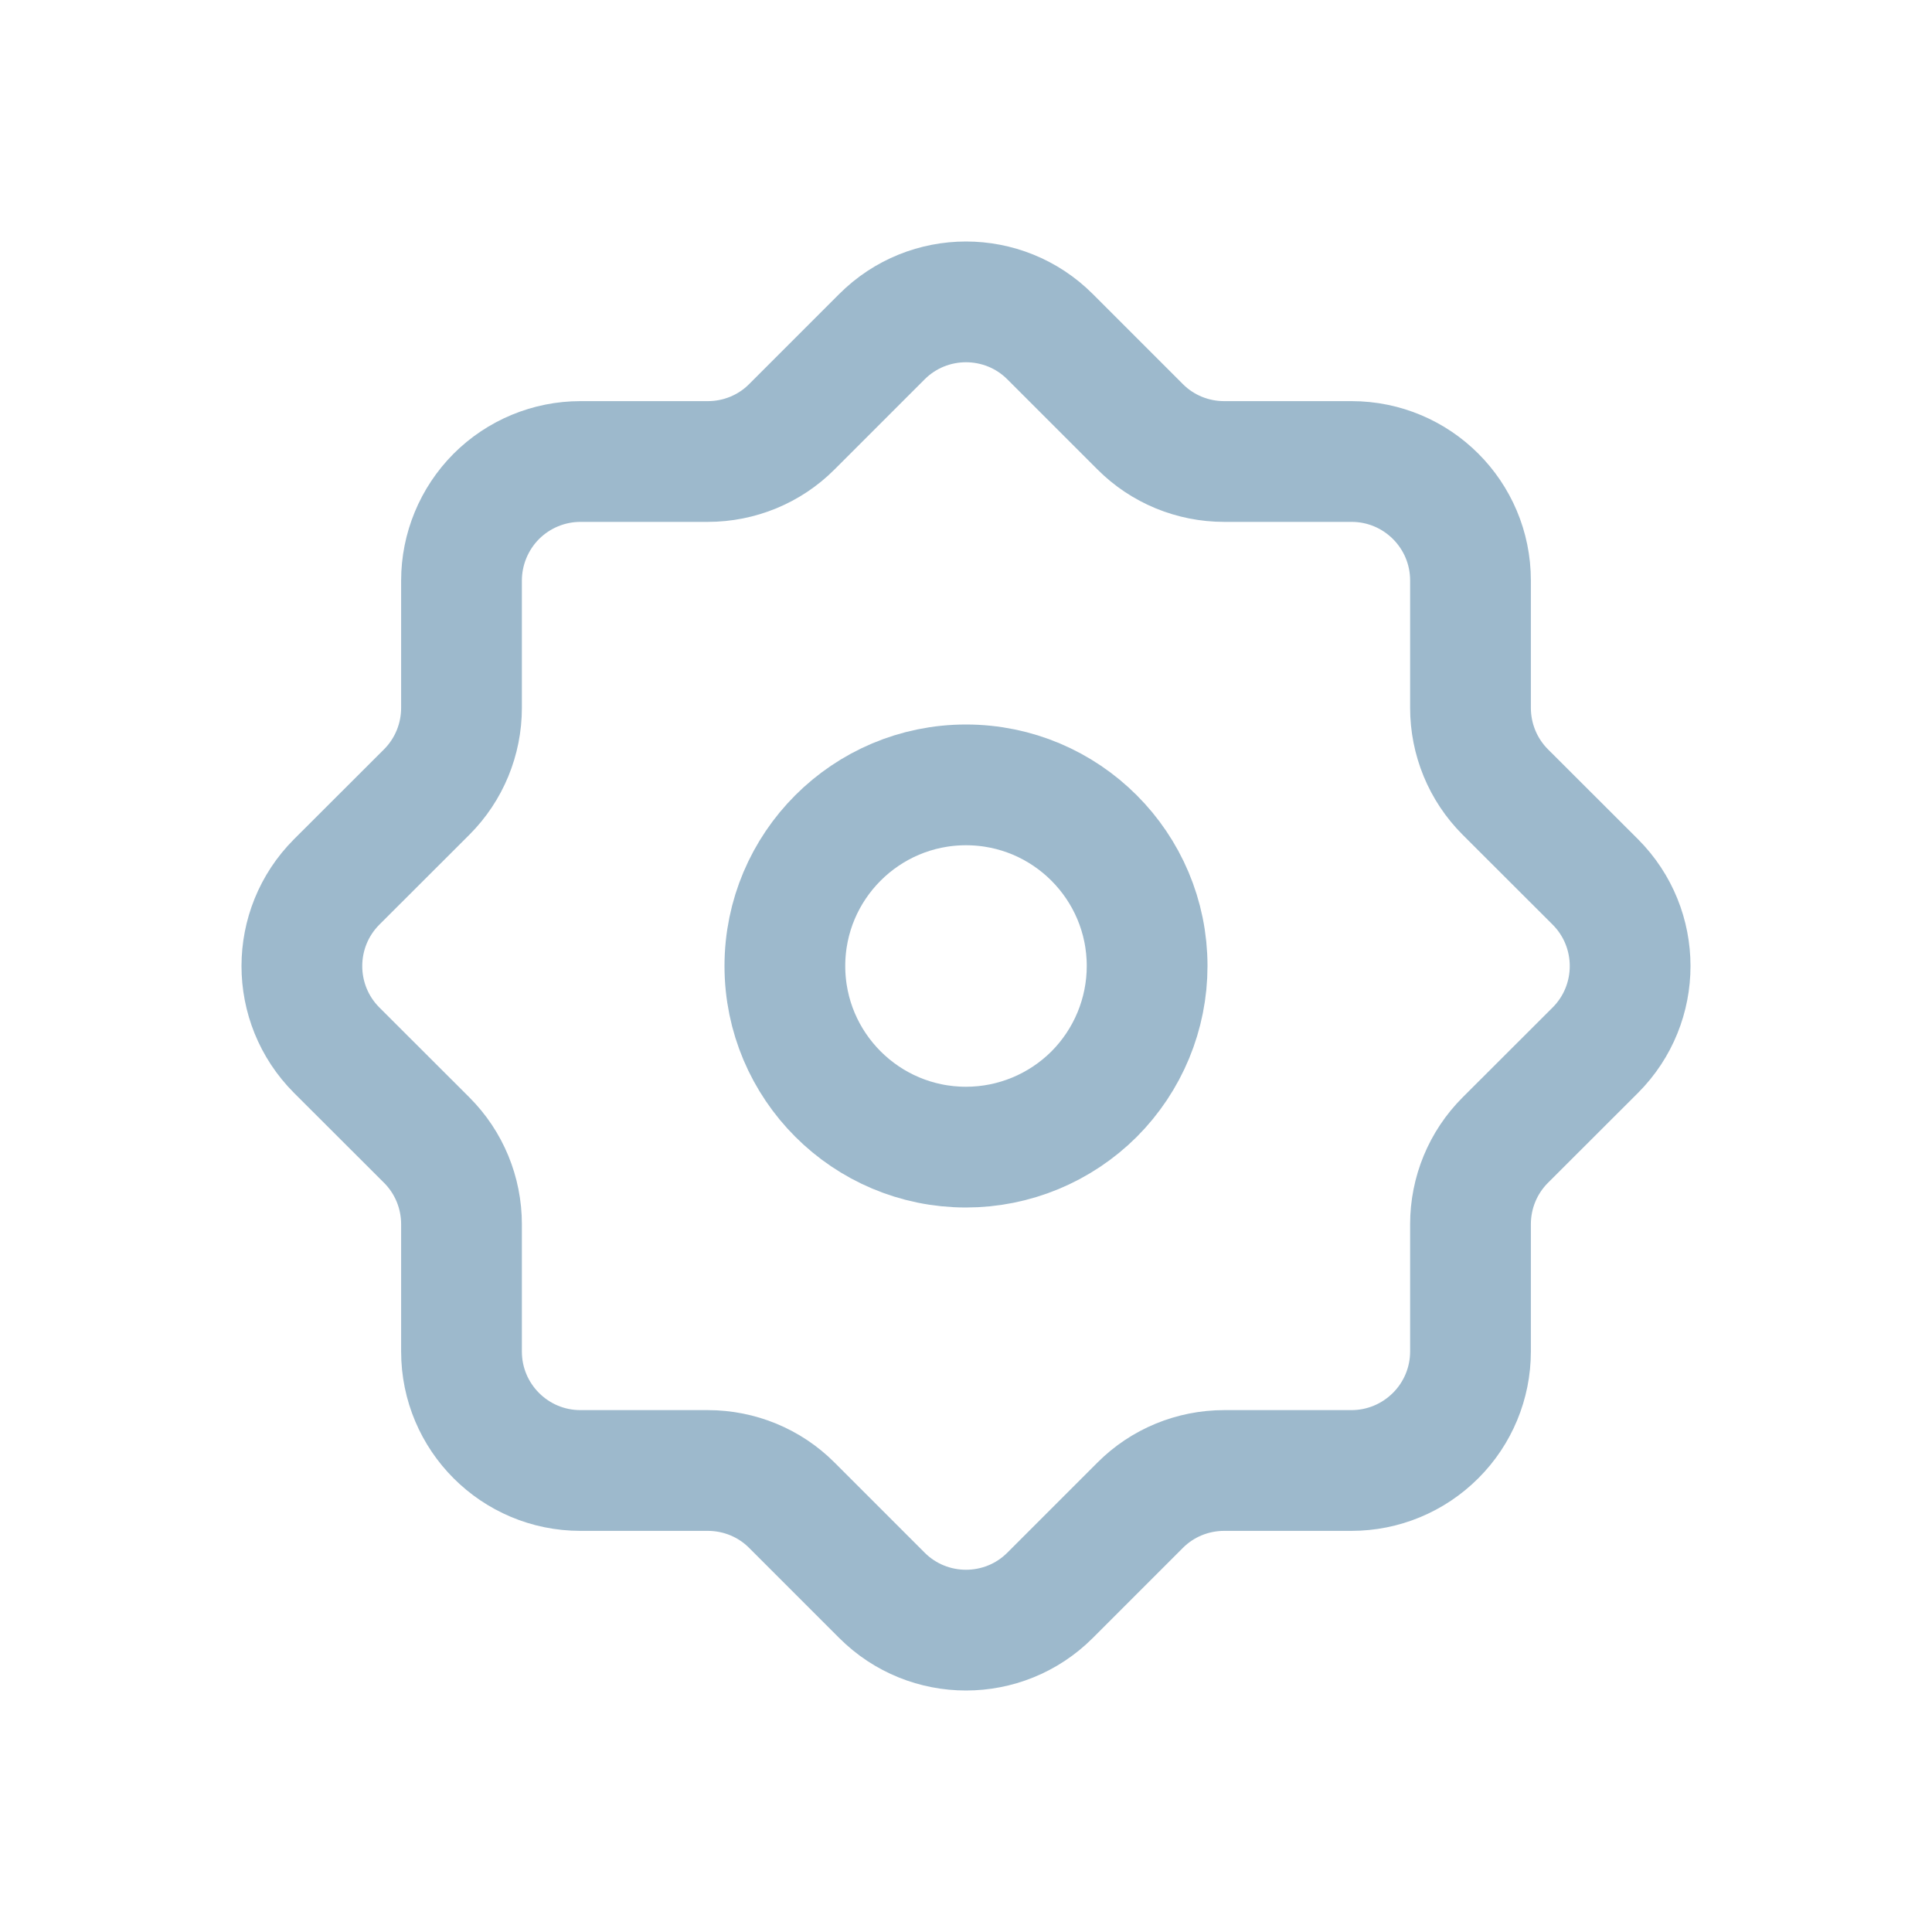 <!--
  Copyright (C) 2022 Budislav Stepanov, Joshua Wade

  This file is part of Anthem.

  Anthem is free software: you can redistribute it and/or modify
  it under the terms of the GNU General Public License as published by
  the Free Software Foundation, either version 3 of the License, or
  (at your option) any later version.

  Anthem is distributed in the hope that it will be useful,
  but WITHOUT ANY WARRANTY; without even the implied warranty of
  MERCHANTABILITY or FITNESS FOR A PARTICULAR PURPOSE. See the GNU
  General Public License for more details.

  You should have received a copy of the GNU General Public License
  along with Anthem. If not, see <https://www.gnu.org/licenses/>.
-->

<svg width="16" height="16" viewBox="0 0 16 16" fill="none" xmlns="http://www.w3.org/2000/svg">
<path fill-rule="evenodd" clip-rule="evenodd" d="M8 9.5C7.172 9.5 6.5 8.828 6.5 8C6.5 7.172 7.172 6.5 8 6.5C8.828 6.5 9.5 7.172 9.5 8C9.5 8.398 9.342 8.779 9.061 9.061C8.779 9.342 8.398 9.5 8 9.5Z" stroke="#9DB9CC" stroke-linecap="round" stroke-linejoin="round"/>
<path fill-rule="evenodd" clip-rule="evenodd" d="M12.178 11.193V10.139C12.178 9.877 12.281 9.627 12.466 9.442L13.212 8.697C13.596 8.312 13.596 7.689 13.212 7.304L12.466 6.559C12.281 6.374 12.178 6.123 12.178 5.862V4.807C12.178 4.263 11.737 3.822 11.193 3.822H10.138C9.877 3.822 9.626 3.719 9.442 3.534L8.696 2.788C8.312 2.404 7.688 2.404 7.304 2.788L6.558 3.534C6.374 3.719 6.123 3.822 5.862 3.822H4.807C4.546 3.822 4.295 3.926 4.11 4.111C3.926 4.296 3.822 4.547 3.822 4.808V5.862C3.822 6.123 3.719 6.374 3.534 6.559L2.788 7.304C2.404 7.689 2.404 8.312 2.788 8.697L3.534 9.442C3.719 9.627 3.822 9.877 3.822 10.139V11.193C3.822 11.737 4.263 12.178 4.807 12.178H5.862C6.123 12.178 6.374 12.281 6.558 12.466L7.304 13.212C7.688 13.596 8.312 13.596 8.696 13.212L9.442 12.466C9.626 12.281 9.877 12.178 10.138 12.178H11.192C11.454 12.178 11.704 12.074 11.889 11.889C12.074 11.705 12.178 11.454 12.178 11.193Z" stroke="#9DB9CC" stroke-linecap="round" stroke-linejoin="round"/>
</svg>
